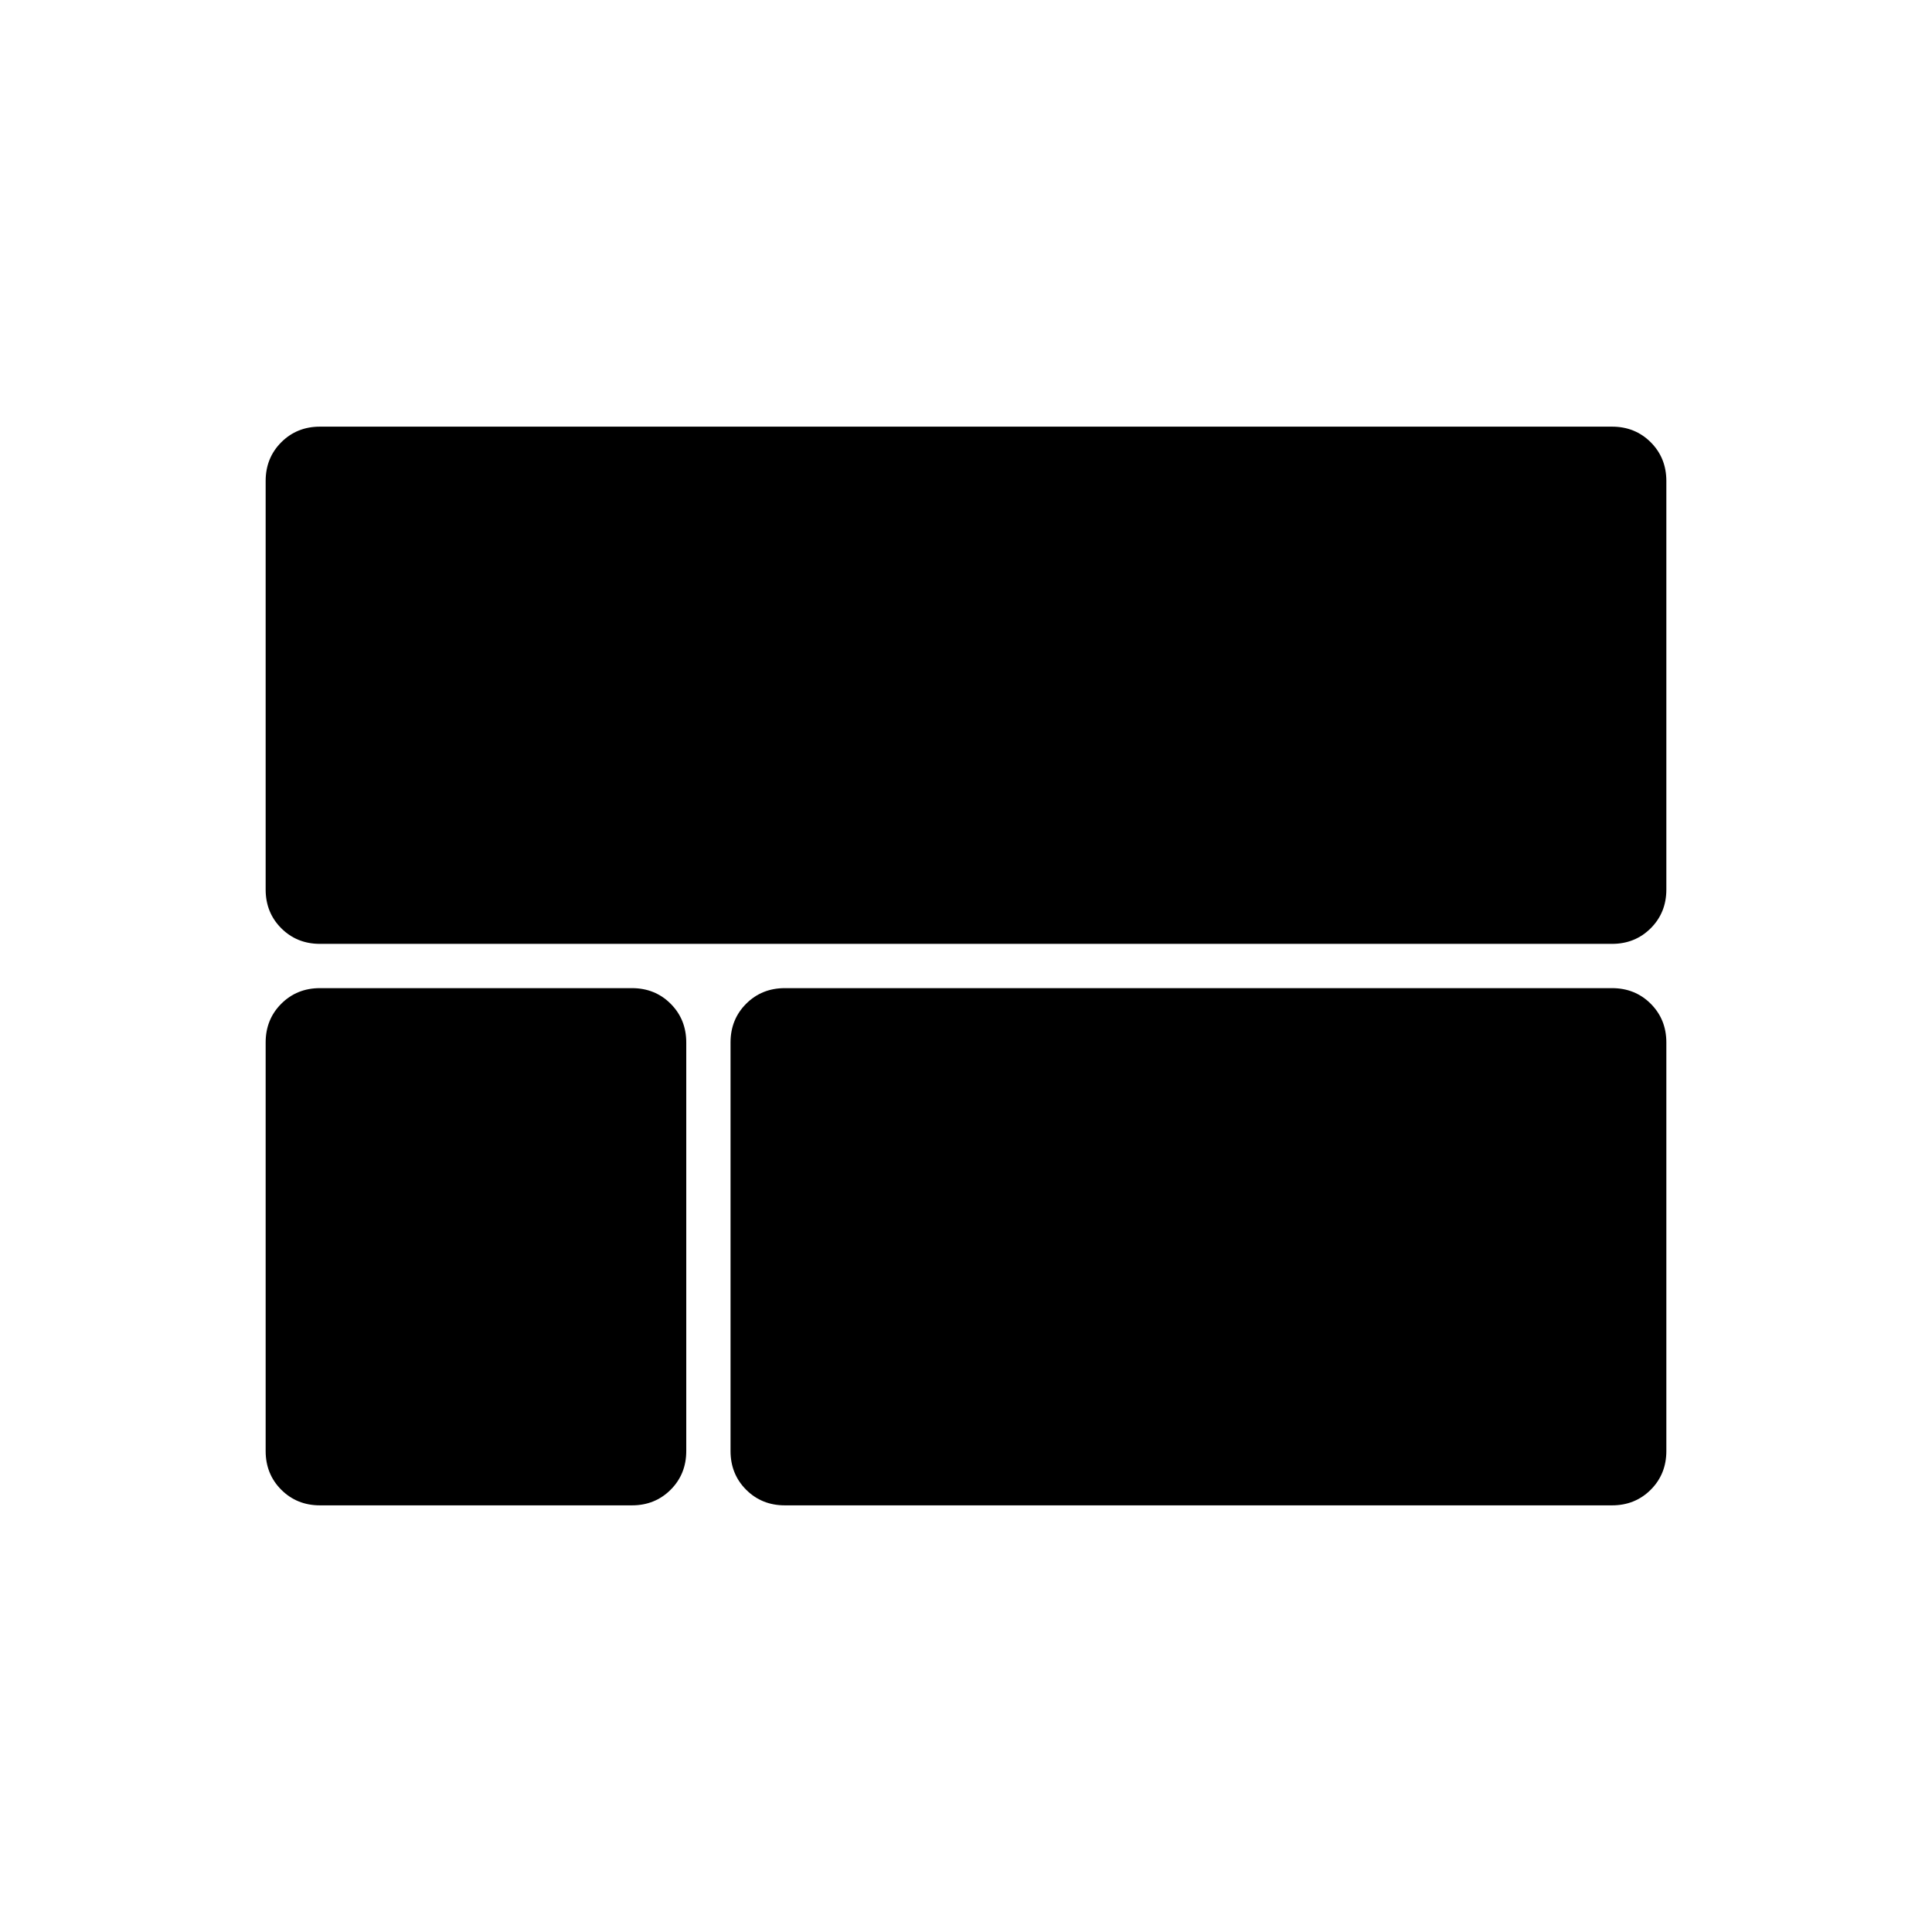 <svg xmlns="http://www.w3.org/2000/svg" height="48" viewBox="0 -960 960 960" width="48"><path d="M159-491q-11.48 0-19.24-7.76Q132-506.52 132-518v-203q0-11.47 7.76-19.24Q147.52-748 159-748h642q11.47 0 19.24 7.76Q828-732.47 828-721v203q0 11.48-7.76 19.24Q812.47-491 801-491H159Zm231 279q-11.48 0-19.24-7.76Q363-227.52 363-239v-203q0-11.48 7.76-19.24Q378.52-469 390-469h411q11.47 0 19.24 7.76Q828-453.48 828-442v203q0 11.48-7.76 19.24Q812.47-212 801-212H390Zm-231 0q-11.48 0-19.24-7.76Q132-227.52 132-239v-203q0-11.48 7.76-19.24Q147.52-469 159-469h155q11.48 0 19.24 7.76Q341-453.48 341-442v203q0 11.48-7.76 19.24Q325.48-212 314-212H159Z"/></svg>